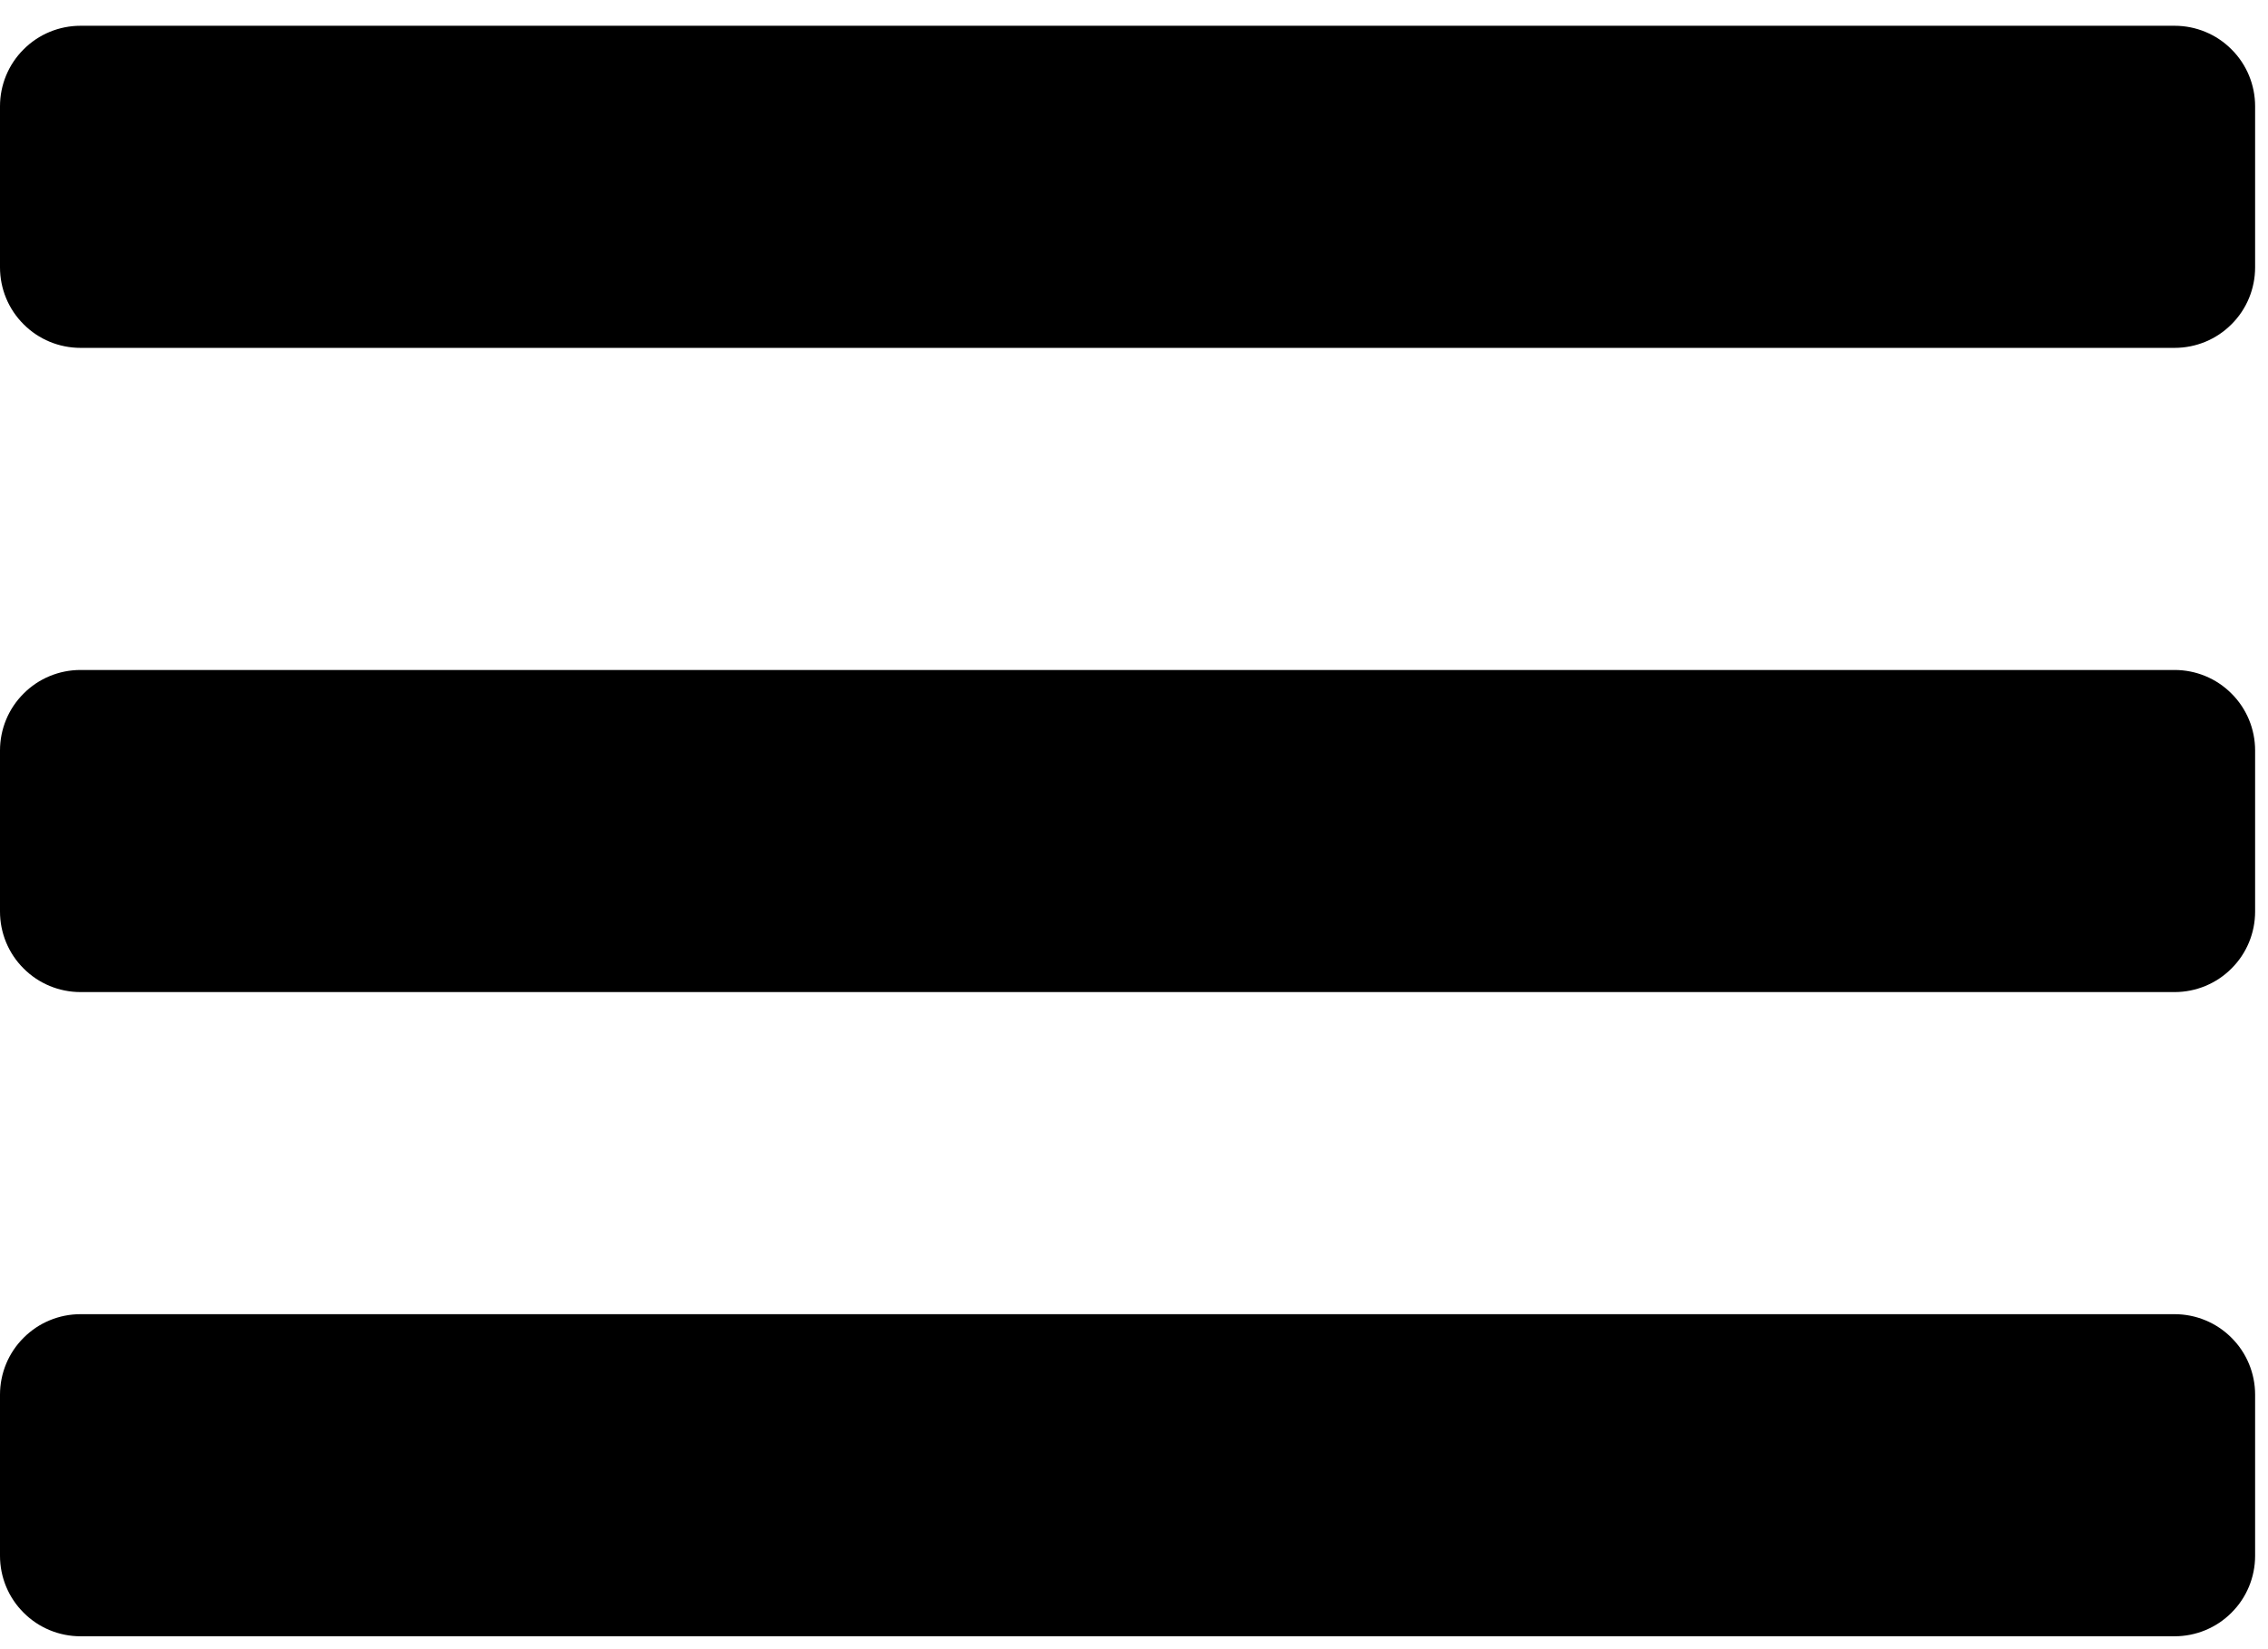 <svg width="22" height="16" viewBox="0 0 22 16" fill="none" xmlns="http://www.w3.org/2000/svg">
<path d="M21.094 12.75H0.781C0.574 12.75 0.375 12.832 0.229 12.979C0.082 13.125 0 13.324 0 13.531L0 15.094C0 15.301 0.082 15.5 0.229 15.646C0.375 15.793 0.574 15.875 0.781 15.875H21.094C21.301 15.875 21.5 15.793 21.646 15.646C21.793 15.5 21.875 15.301 21.875 15.094V13.531C21.875 13.324 21.793 13.125 21.646 12.979C21.5 12.832 21.301 12.75 21.094 12.75ZM21.094 6.5H0.781C0.574 6.5 0.375 6.582 0.229 6.729C0.082 6.875 0 7.074 0 7.281L0 8.844C0 9.051 0.082 9.25 0.229 9.396C0.375 9.543 0.574 9.625 0.781 9.625H21.094C21.301 9.625 21.5 9.543 21.646 9.396C21.793 9.25 21.875 9.051 21.875 8.844V7.281C21.875 7.074 21.793 6.875 21.646 6.729C21.5 6.582 21.301 6.5 21.094 6.5ZM21.094 0.25H0.781C0.574 0.25 0.375 0.332 0.229 0.479C0.082 0.625 0 0.824 0 1.031L0 2.594C0 2.801 0.082 3 0.229 3.146C0.375 3.293 0.574 3.375 0.781 3.375H21.094C21.301 3.375 21.5 3.293 21.646 3.146C21.793 3 21.875 2.801 21.875 2.594V1.031C21.875 0.824 21.793 0.625 21.646 0.479C21.5 0.332 21.301 0.25 21.094 0.25Z" fill="black"/>
</svg>
